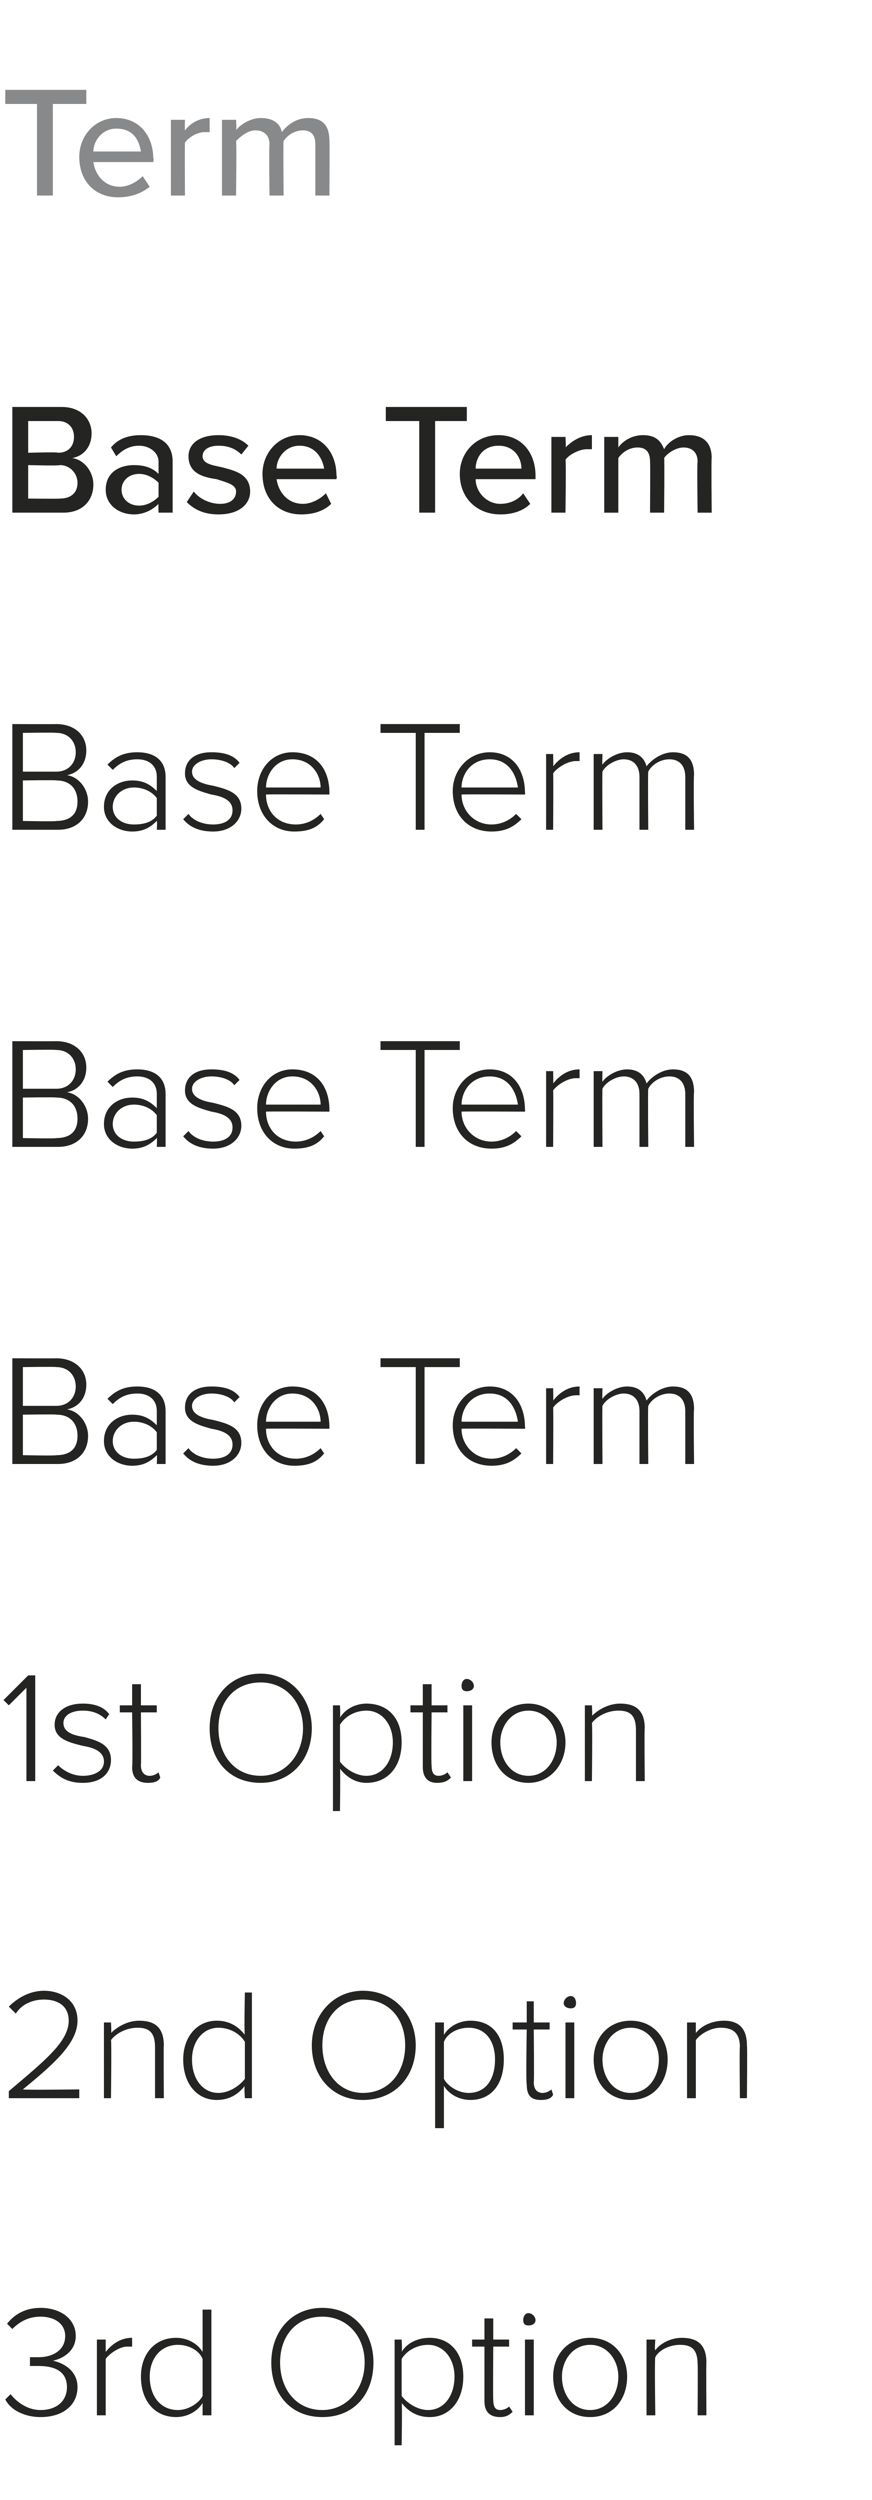 <?xml version="1.0" standalone="no"?><!DOCTYPE svg PUBLIC "-//W3C//DTD SVG 1.1//EN" "http://www.w3.org/Graphics/SVG/1.1/DTD/svg11.dtd"><svg xmlns="http://www.w3.org/2000/svg" version="1.1" width="49.5px" height="141.9px" viewBox="0 -4 49.5 141.9" style="top:-4px"><desc>Term Base Term Base Term Base Term Base Term 1st Option 2nd Option 3rd Option</desc><defs/><g id="Polygon57178"><path d="m.6 131.9c.4.5 1 .9 1.7.9c.9 0 1.5-.5 1.5-1.3c0-.9-.7-1.2-1.6-1.2h-.5v-.5h.5c.8 0 1.5-.4 1.5-1.2c0-.7-.6-1.1-1.4-1.1c-.7 0-1.2.3-1.6.7l-.3-.3c.4-.5 1-.9 1.9-.9c1.1 0 2 .6 2 1.6c0 .9-.8 1.3-1.3 1.4c.5.1 1.4.5 1.4 1.5c0 1-.8 1.7-2.1 1.7c-.9 0-1.7-.4-2-1l.3-.3zm4.9-3.1h.5v.7c.4-.5.9-.8 1.5-.8v.5h-.3c-.4 0-1 .4-1.2.7v3.2h-.5v-4.3zm6 3.6c-.3.5-.9.8-1.5.8c-1.2 0-2-.9-2-2.3c0-1.3.8-2.2 2-2.2c.6 0 1.2.3 1.5.8v-2.4h.5v6h-.5v-.7zm0-2.5c-.2-.5-.8-.8-1.4-.8c-1 0-1.6.8-1.6 1.8c0 1.1.6 1.9 1.6 1.9c.6 0 1.2-.4 1.4-.8v-2.1zm6.8-2.9c1.8 0 2.9 1.4 2.9 3.1c0 1.8-1.1 3.1-2.9 3.1c-1.8 0-2.9-1.3-2.9-3.1c0-1.7 1.1-3.1 2.9-3.1zm0 .5c-1.5 0-2.4 1.1-2.4 2.6c0 1.5.9 2.7 2.4 2.7c1.4 0 2.4-1.2 2.4-2.7c0-1.5-1-2.6-2.4-2.6zm4.1 7.3v-6h.4s.04.66 0 .7c.3-.5.9-.8 1.6-.8c1.1 0 1.9.8 1.9 2.2c0 1.4-.8 2.3-1.9 2.3c-.7 0-1.2-.3-1.6-.8c.04.01 0 2.4 0 2.4h-.4zm1.9-5.7c-.6 0-1.2.3-1.5.8v2.1c.3.4.9.8 1.5.8c.9 0 1.5-.8 1.5-1.9c0-1-.6-1.8-1.5-1.8zm3.2 3.2v-3.1h-.7v-.4h.7v-1.2h.5v1.2h.9v.4h-.9s-.02 3 0 3c0 .4.1.6.4.6c.2 0 .4-.1.5-.2l.2.3c-.2.2-.4.3-.7.3c-.6 0-.9-.3-.9-.9zm2.2-4.6c0-.2.1-.4.3-.4c.2 0 .4.2.4.4c0 .2-.2.3-.4.3c-.2 0-.3-.1-.3-.3zm.1 1.1h.5v4.3h-.5v-4.3zm1.6 2.1c0-1.2.8-2.2 2.1-2.2c1.3 0 2.1 1 2.1 2.2c0 1.3-.8 2.3-2.1 2.3c-1.3 0-2.1-1-2.1-2.3zm3.7 0c0-.9-.6-1.8-1.6-1.8c-1 0-1.6.9-1.6 1.8c0 1 .6 1.9 1.6 1.9c1 0 1.6-.9 1.6-1.9zm4.5-.7c0-.9-.4-1.1-1-1.1c-.6 0-1.2.3-1.4.7c-.05.02 0 3.3 0 3.3h-.5v-4.3h.5s-.05.62 0 .6c.3-.4.9-.7 1.5-.7c.9 0 1.4.4 1.4 1.4c-.02-.03 0 3 0 3h-.5s.02-2.92 0-2.9z" stroke="none" fill="#242423"/></g><g id="Polygon57177"><path d="m.5 114.7c2-1.7 3.4-2.8 3.4-4c0-.9-.7-1.2-1.4-1.2c-.7 0-1.3.3-1.6.8l-.4-.4c.5-.5 1.2-.9 2-.9c.9 0 1.9.5 1.9 1.7c0 1.3-1.4 2.5-3.1 3.9c.01.04 3.2 0 3.2 0v.5h-4v-.4zm8.3-2.5c0-.9-.4-1.1-1-1.1c-.6 0-1.2.3-1.5.7c.04.02 0 3.3 0 3.3h-.4v-4.3h.4s.04.62 0 .6c.4-.4 1-.7 1.6-.7c.9 0 1.4.4 1.4 1.4c-.02-.03 0 3 0 3h-.5v-2.9zm5.1 2.2c-.4.5-.9.8-1.6.8c-1.1 0-1.9-.9-1.9-2.3c0-1.3.8-2.2 1.9-2.2c.7 0 1.2.3 1.6.8c-.05-.04 0-2.4 0-2.4h.4v6h-.4s-.05-.68 0-.7zm0-2.5c-.3-.5-.9-.8-1.5-.8c-.9 0-1.5.8-1.5 1.8c0 1.1.6 1.9 1.5 1.9c.6 0 1.2-.4 1.5-.8v-2.1zm6.7-2.9c1.8 0 3 1.4 3 3.1c0 1.8-1.2 3.1-3 3.1c-1.7 0-2.9-1.3-2.9-3.1c0-1.7 1.2-3.1 2.9-3.1zm0 .5c-1.4 0-2.3 1.1-2.3 2.6c0 1.5.9 2.7 2.3 2.7c1.5 0 2.4-1.2 2.4-2.7c0-1.5-.9-2.6-2.4-2.6zm4.1 7.3v-6h.5v.7c.3-.5.9-.8 1.5-.8c1.2 0 1.9.8 1.9 2.2c0 1.4-.7 2.3-1.9 2.3c-.6 0-1.2-.3-1.5-.8v2.4h-.5zm1.9-5.7c-.6 0-1.2.3-1.4.8v2.1c.2.4.8.8 1.4.8c1 0 1.5-.8 1.5-1.9c0-1-.5-1.8-1.5-1.8zm3.3 3.2c-.05-.03 0-3.1 0-3.1h-.8v-.4h.8v-1.2h.4v1.2h.9v.4h-.9s.03 3 0 3c0 .4.2.6.5.6c.2 0 .4-.1.5-.2l.1.3c-.1.2-.3.3-.7.3c-.6 0-.8-.3-.8-.9zm2.1-4.6c0-.2.2-.4.4-.4c.2 0 .3.2.3.4c0 .2-.1.3-.3.3c-.2 0-.4-.1-.4-.3zm.1 1.1h.5v4.3h-.5v-4.3zm1.6 2.1c0-1.2.8-2.2 2.1-2.2c1.3 0 2.1 1 2.1 2.2c0 1.3-.8 2.3-2.1 2.3c-1.3 0-2.1-1-2.1-2.3zm3.7 0c0-.9-.6-1.8-1.6-1.8c-1 0-1.6.9-1.6 1.8c0 1 .6 1.9 1.6 1.9c1 0 1.6-.9 1.6-1.9zm4.6-.7c0-.9-.5-1.1-1.1-1.1c-.5 0-1.1.3-1.4.7v3.3h-.5v-4.3h.5v.6c.3-.4.9-.7 1.6-.7c.8 0 1.3.4 1.3 1.4c.03-.03 0 3 0 3h-.4s-.03-2.92 0-2.9z" stroke="none" fill="#242423"/></g><g id="Polygon57176"><path d="m1.5 91.8l-1 1l-.3-.3l1.4-1.4h.4v6h-.5v-5.3zm1.8 4.4c.3.3.8.6 1.4.6c.7 0 1.2-.3 1.2-.8c0-.6-.6-.8-1.2-.9c-.8-.2-1.6-.4-1.6-1.2c0-.7.6-1.2 1.6-1.2c.7 0 1.2.2 1.5.6l-.2.3c-.3-.3-.7-.5-1.3-.5c-.7 0-1.1.3-1.1.7c0 .5.5.7 1.2.8c.7.2 1.5.4 1.5 1.3c0 .7-.5 1.3-1.6 1.3c-.7 0-1.2-.2-1.7-.7l.3-.3zm4.2.1c.04-.03 0-3.1 0-3.1h-.7v-.4h.7v-1.2h.5v1.2h.9v.4h-.9s.02 3 0 3c0 .4.2.6.5.6c.2 0 .4-.1.5-.2l.1.3c-.1.2-.3.3-.7.3c-.6 0-.9-.3-.9-.9zm7.3-5.3c1.7 0 2.9 1.4 2.9 3.1c0 1.8-1.2 3.1-2.9 3.1c-1.8 0-2.9-1.3-2.9-3.1c0-1.7 1.1-3.1 2.9-3.1zm0 .5c-1.5 0-2.4 1.1-2.4 2.6c0 1.5.9 2.7 2.4 2.7c1.4 0 2.4-1.2 2.4-2.7c0-1.5-1-2.6-2.4-2.6zm4.1 7.3v-6h.4s.03.66 0 .7c.3-.5.9-.8 1.5-.8c1.2 0 2 .8 2 2.2c0 1.4-.8 2.3-2 2.3c-.6 0-1.1-.3-1.5-.8c.03.01 0 2.4 0 2.4h-.4zm1.9-5.7c-.6 0-1.2.3-1.5.8v2.1c.3.4.9.8 1.5.8c.9 0 1.5-.8 1.5-1.9c0-1-.6-1.8-1.5-1.8zm3.2 3.2v-3.1h-.7v-.4h.7v-1.2h.5v1.2h.9v.4h-.9s-.03 3 0 3c0 .4.1.6.4.6c.2 0 .4-.1.5-.2l.2.3c-.2.2-.4.3-.8.3c-.5 0-.8-.3-.8-.9zm2.2-4.6c0-.2.1-.4.3-.4c.2 0 .4.2.4.4c0 .2-.2.3-.4.3c-.2 0-.3-.1-.3-.3zm.1 1.1h.5v4.3h-.5v-4.3zm1.6 2.1c0-1.2.8-2.2 2.1-2.2c1.2 0 2.1 1 2.1 2.2c0 1.3-.9 2.3-2.1 2.3c-1.3 0-2.1-1-2.1-2.3zm3.7 0c0-.9-.6-1.8-1.6-1.8c-1 0-1.6.9-1.6 1.8c0 1 .6 1.9 1.6 1.9c1 0 1.6-.9 1.6-1.9zm4.5-.7c0-.9-.4-1.1-1-1.1c-.6 0-1.2.3-1.5.7c.04.02 0 3.3 0 3.3h-.4v-4.3h.4s.04.62 0 .6c.4-.4 1-.7 1.6-.7c.9 0 1.4.4 1.4 1.4c-.03-.03 0 3 0 3h-.5v-2.9z" stroke="none" fill="#242423"/></g><g id="Polygon57175"><path d="m.7 73.1s2.51.01 2.5 0c1 0 1.7.6 1.7 1.5c0 .8-.5 1.3-1.1 1.4c.7.1 1.2.8 1.2 1.5c0 1-.7 1.6-1.7 1.6H.7v-6zm2.5 2.7c.7 0 1.1-.5 1.1-1.1c0-.6-.4-1.1-1.1-1.1c-.05-.03-1.9 0-1.9 0v2.2h1.9zm0 2.8c.8 0 1.2-.4 1.2-1.1c0-.7-.4-1.2-1.2-1.2c-.01-.03-1.9 0-1.9 0v2.3s1.89.04 1.9 0zm5.7 0c-.4.4-.8.6-1.4.6c-.8 0-1.6-.5-1.6-1.4c0-1 .8-1.5 1.6-1.5c.6 0 1 .2 1.4.6v-.8c0-.7-.5-1-1.1-1c-.6 0-1 .2-1.4.6l-.3-.3c.5-.5 1-.7 1.7-.7c.9 0 1.6.4 1.6 1.4v3h-.5s.03-.5 0-.5zm0-1.3c-.3-.4-.8-.6-1.3-.6c-.7 0-1.2.5-1.2 1.1c0 .6.5 1 1.2 1c.5 0 1-.1 1.3-.5v-1zm1.8.9c.2.3.7.6 1.4.6c.7 0 1.1-.3 1.1-.8c0-.6-.6-.8-1.2-.9c-.7-.2-1.5-.4-1.5-1.2c0-.7.5-1.2 1.5-1.2c.8 0 1.3.2 1.6.6l-.3.3c-.2-.3-.7-.5-1.3-.5c-.6 0-1.1.3-1.1.7c0 .5.6.7 1.2.8c.8.2 1.6.4 1.6 1.3c0 .7-.6 1.3-1.6 1.3c-.7 0-1.3-.2-1.7-.7l.3-.3zm5.9-3.5c1.4 0 2.1 1 2.1 2.3v.1s-3.63-.02-3.6 0c0 .9.6 1.7 1.7 1.7c.5 0 1-.2 1.4-.6l.2.3c-.4.5-.9.7-1.7.7c-1.2 0-2.1-.9-2.1-2.3c0-1.2.8-2.2 2-2.2zm-1.5 2h3.1c0-.7-.5-1.6-1.6-1.6c-1 0-1.5.9-1.5 1.6zm8.5-3.1h-2v-.5h4.5v.5h-2v5.5h-.5v-5.5zm4.2 1.1c1.3 0 2 1 2 2.3c.03-.04 0 .1 0 .1c0 0-3.6-.02-3.6 0c0 .9.7 1.7 1.7 1.7c.5 0 1-.2 1.4-.6l.3.3c-.5.5-1 .7-1.7.7c-1.3 0-2.2-.9-2.2-2.3c0-1.2.9-2.2 2.1-2.2zm-1.6 2h3.2c-.1-.7-.5-1.6-1.6-1.6c-1.1 0-1.6.9-1.6 1.6zm4.8-1.9h.4s.02.71 0 .7c.4-.5.9-.8 1.5-.8v.5h-.2c-.5 0-1.1.4-1.3.7c.02.04 0 3.2 0 3.2h-.4v-4.3zm7.9 1.3c0-.6-.3-1-.9-1c-.5 0-1 .3-1.2.7c-.03.02 0 3.3 0 3.3h-.5v-3c0-.6-.3-1-.9-1c-.4 0-1 .3-1.2.7c-.02.02 0 3.3 0 3.3h-.5v-4.3h.5s-.02.62 0 .6c.2-.3.8-.7 1.4-.7c.7 0 1 .4 1.1.8c.3-.4.9-.8 1.5-.8c.8 0 1.2.4 1.2 1.3c-.04-.02 0 3.1 0 3.1h-.5v-3z" stroke="none" fill="#242423"/></g><g id="Polygon57174"><path d="m.7 55.1s2.51.01 2.5 0c1 0 1.7.6 1.7 1.5c0 .8-.5 1.3-1.1 1.4c.7.1 1.2.8 1.2 1.5c0 1-.7 1.6-1.7 1.6H.7v-6zm2.5 2.7c.7 0 1.1-.5 1.1-1.1c0-.6-.4-1.1-1.1-1.1c-.05-.03-1.9 0-1.9 0v2.2h1.9zm0 2.8c.8 0 1.2-.4 1.2-1.1c0-.7-.4-1.2-1.2-1.2c-.01-.03-1.9 0-1.9 0v2.3s1.89.04 1.9 0zm5.7 0c-.4.4-.8.6-1.4.6c-.8 0-1.6-.5-1.6-1.4c0-1 .8-1.5 1.6-1.5c.6 0 1 .2 1.4.6v-.8c0-.7-.5-1-1.1-1c-.6 0-1 .2-1.4.6l-.3-.3c.5-.5 1-.7 1.7-.7c.9 0 1.6.4 1.6 1.4v3h-.5s.03-.5 0-.5zm0-1.3c-.3-.4-.8-.6-1.3-.6c-.7 0-1.2.5-1.2 1.1c0 .6.5 1 1.2 1c.5 0 1-.1 1.3-.5v-1zm1.8.9c.2.3.7.6 1.4.6c.7 0 1.1-.3 1.1-.8c0-.6-.6-.8-1.2-.9c-.7-.2-1.5-.4-1.5-1.2c0-.7.5-1.2 1.5-1.2c.8 0 1.3.2 1.6.6l-.3.3c-.2-.3-.7-.5-1.3-.5c-.6 0-1.1.3-1.1.7c0 .5.6.7 1.2.8c.8.2 1.6.4 1.6 1.3c0 .7-.6 1.3-1.6 1.3c-.7 0-1.3-.2-1.7-.7l.3-.3zm5.9-3.5c1.4 0 2.1 1 2.1 2.3v.1s-3.63-.02-3.6 0c0 .9.6 1.7 1.7 1.7c.5 0 1-.2 1.4-.6l.2.3c-.4.5-.9.7-1.7.7c-1.2 0-2.1-.9-2.1-2.3c0-1.2.8-2.2 2-2.2zm-1.5 2h3.1c0-.7-.5-1.6-1.6-1.6c-1 0-1.5.9-1.5 1.6zm8.5-3.1h-2v-.5h4.5v.5h-2v5.5h-.5v-5.5zm4.2 1.1c1.3 0 2 1 2 2.3c.03-.04 0 .1 0 .1c0 0-3.6-.02-3.6 0c0 .9.7 1.7 1.7 1.7c.5 0 1-.2 1.4-.6l.3.3c-.5.5-1 .7-1.7.7c-1.3 0-2.2-.9-2.2-2.3c0-1.2.9-2.2 2.1-2.2zm-1.6 2h3.2c-.1-.7-.5-1.6-1.6-1.6c-1.1 0-1.6.9-1.6 1.6zm4.8-1.9h.4s.02.71 0 .7c.4-.5.9-.8 1.5-.8v.5h-.2c-.5 0-1.1.4-1.3.7c.02.04 0 3.2 0 3.2h-.4v-4.3zm7.9 1.3c0-.6-.3-1-.9-1c-.5 0-1 .3-1.2.7c-.03.02 0 3.3 0 3.3h-.5v-3c0-.6-.3-1-.9-1c-.4 0-1 .3-1.2.7c-.02.02 0 3.3 0 3.3h-.5v-4.3h.5s-.02.62 0 .6c.2-.3.8-.7 1.4-.7c.7 0 1 .4 1.1.8c.3-.4.9-.8 1.5-.8c.8 0 1.2.4 1.2 1.3c-.04-.02 0 3.1 0 3.1h-.5v-3z" stroke="none" fill="#242423"/></g><g id="Polygon57173"><path d="m.7 37.1s2.51.01 2.5 0c1 0 1.7.6 1.7 1.5c0 .8-.5 1.3-1.1 1.4c.7.1 1.2.8 1.2 1.5c0 1-.7 1.6-1.7 1.6H.7v-6zm2.5 2.7c.7 0 1.1-.5 1.1-1.1c0-.6-.4-1.1-1.1-1.1c-.05-.03-1.9 0-1.9 0v2.2h1.9zm0 2.8c.8 0 1.2-.4 1.2-1.1c0-.7-.4-1.2-1.2-1.2c-.01-.03-1.9 0-1.9 0v2.3s1.89.04 1.9 0zm5.7 0c-.4.4-.8.6-1.4.6c-.8 0-1.6-.5-1.6-1.4c0-1 .8-1.5 1.6-1.5c.6 0 1 .2 1.4.6v-.8c0-.7-.5-1-1.1-1c-.6 0-1 .2-1.4.6l-.3-.3c.5-.5 1-.7 1.7-.7c.9 0 1.6.4 1.6 1.4v3h-.5s.03-.5 0-.5zm0-1.3c-.3-.4-.8-.6-1.3-.6c-.7 0-1.2.5-1.2 1.1c0 .6.5 1 1.2 1c.5 0 1-.1 1.3-.5v-1zm1.8.9c.2.3.7.6 1.4.6c.7 0 1.1-.3 1.1-.8c0-.6-.6-.8-1.2-.9c-.7-.2-1.5-.4-1.5-1.2c0-.7.5-1.2 1.5-1.2c.8 0 1.3.2 1.6.6l-.3.3c-.2-.3-.7-.5-1.3-.5c-.6 0-1.1.3-1.1.7c0 .5.6.7 1.2.8c.8.2 1.6.4 1.6 1.3c0 .7-.6 1.3-1.6 1.3c-.7 0-1.3-.2-1.7-.7l.3-.3zm5.9-3.5c1.4 0 2.1 1 2.1 2.3v.1s-3.63-.02-3.6 0c0 .9.6 1.7 1.7 1.7c.5 0 1-.2 1.4-.6l.2.3c-.4.5-.9.7-1.7.7c-1.2 0-2.1-.9-2.1-2.3c0-1.2.8-2.2 2-2.2zm-1.5 2h3.1c0-.7-.5-1.6-1.6-1.6c-1 0-1.5.9-1.5 1.6zm8.5-3.1h-2v-.5h4.5v.5h-2v5.5h-.5v-5.5zm4.2 1.1c1.3 0 2 1 2 2.3c.03-.04 0 .1 0 .1c0 0-3.6-.02-3.6 0c0 .9.7 1.7 1.7 1.7c.5 0 1-.2 1.4-.6l.3.3c-.5.5-1 .7-1.7.7c-1.3 0-2.2-.9-2.2-2.3c0-1.2.9-2.2 2.1-2.2zm-1.6 2h3.2c-.1-.7-.5-1.6-1.6-1.6c-1.1 0-1.6.9-1.6 1.6zm4.8-1.9h.4s.02.71 0 .7c.4-.5.9-.8 1.5-.8v.5h-.2c-.5 0-1.1.4-1.3.7c.02.04 0 3.2 0 3.2h-.4v-4.3zm7.9 1.3c0-.6-.3-1-.9-1c-.5 0-1 .3-1.2.7c-.03.02 0 3.3 0 3.3h-.5v-3c0-.6-.3-1-.9-1c-.4 0-1 .3-1.2.7c-.02.02 0 3.3 0 3.3h-.5v-4.3h.5s-.02.62 0 .6c.2-.3.8-.7 1.4-.7c.7 0 1 .4 1.1.8c.3-.4.9-.8 1.5-.8c.8 0 1.2.4 1.2 1.3c-.04-.02 0 3.1 0 3.1h-.5v-3z" stroke="none" fill="#242423"/></g><g id="Polygon57172"><path d="m.7 19.1h2.8c1.1 0 1.7.7 1.7 1.5c0 .8-.5 1.3-1.1 1.4c.7.1 1.2.8 1.2 1.5c0 .9-.6 1.6-1.7 1.6H.7v-6zm2.6 2.6c.6 0 .9-.4.9-.9c0-.5-.3-.9-.9-.9H1.6v1.8s1.71-.05 1.7 0zm.1 2.6c.6 0 1-.3 1-.9c0-.5-.4-1-1-1c-.04.05-1.8 0-1.8 0v1.9s1.76.02 1.8 0zm5.6.3c-.4.4-.9.6-1.4.6c-.8 0-1.6-.5-1.6-1.4c0-1 .8-1.4 1.6-1.4c.5 0 1 .1 1.4.5v-.7c0-.5-.5-.9-1.1-.9c-.5 0-.9.2-1.3.6l-.3-.5c.4-.5 1-.7 1.7-.7c1 0 1.8.4 1.8 1.5v2.9h-.8s-.02-.47 0-.5zm0-1.2c-.3-.3-.7-.5-1.1-.5c-.6 0-1 .4-1 .9c0 .5.4.9 1 .9c.4 0 .8-.2 1.1-.5v-.8zm2 .5c.3.4.9.7 1.5.7c.6 0 .9-.3.9-.7c0-.4-.5-.5-1.1-.7c-.7-.1-1.6-.3-1.6-1.3c0-.7.6-1.2 1.7-1.2c.7 0 1.3.2 1.7.6l-.4.5c-.3-.3-.7-.5-1.3-.5c-.5 0-.9.2-.9.6c0 .4.5.5 1 .6c.8.2 1.7.4 1.7 1.4c0 .7-.6 1.3-1.8 1.3c-.7 0-1.3-.2-1.8-.7l.4-.6zm6-3.2c1.3 0 2.1 1 2.1 2.3c.04 0 0 .2 0 .2h-3.4c.1.7.6 1.4 1.5 1.4c.4 0 .9-.2 1.3-.6l.3.6c-.4.4-1 .6-1.7.6c-1.3 0-2.2-.9-2.2-2.3c0-1.2.9-2.2 2.1-2.2zm-1.3 1.9h2.7c-.1-.6-.5-1.3-1.4-1.3c-.8 0-1.3.7-1.3 1.3zm8.1-2.7h-1.9v-.8h4.6v.8h-1.8v5.2h-.9v-5.2zm4.5.8c1.3 0 2.1 1 2.1 2.3v.2H27c0 .7.6 1.4 1.4 1.4c.5 0 1-.2 1.3-.6l.4.6c-.4.4-1 .6-1.7.6c-1.3 0-2.3-.9-2.3-2.3c0-1.2.9-2.2 2.2-2.2zM27 22.6h2.6c0-.6-.4-1.3-1.3-1.3c-.9 0-1.3.7-1.3 1.3zm4.3-1.8h.8s.04.63 0 .6c.4-.4.9-.7 1.5-.7v.8h-.3c-.4 0-1 .3-1.2.6c.04-.01 0 3 0 3h-.8v-4.3zm8.3 1.4c0-.5-.3-.8-.8-.8c-.4 0-.9.3-1.1.6c.03 0 0 3.1 0 3.1h-.8s.02-2.89 0-2.9c0-.5-.2-.8-.7-.8c-.5 0-.9.3-1.1.6v3.1h-.8v-4.3h.8v.6c.2-.3.7-.7 1.4-.7c.7 0 1 .3 1.2.8c.2-.4.8-.8 1.4-.8c.8 0 1.3.4 1.3 1.3c-.03-.03 0 3.1 0 3.1h-.8s-.04-2.89 0-2.9z" stroke="none" fill="#242423"/></g><g id="Polygon57171"><path d="m2.1 1.9H.3v-.8h4.6v.8H3v5.2h-.9V1.9zm4.5.8c1.3 0 2.1 1 2.1 2.3c.05 0 0 .2 0 .2H5.3c.1.7.6 1.4 1.5 1.4c.4 0 .9-.2 1.3-.6l.4.6c-.5.4-1.1.6-1.8.6c-1.3 0-2.2-.9-2.2-2.3c0-1.2.9-2.2 2.1-2.2zM5.3 4.6h2.7c-.1-.6-.4-1.3-1.4-1.3c-.8 0-1.3.7-1.3 1.3zm4.4-1.8h.8s-.02.63 0 .6c.3-.4.8-.7 1.4-.7v.8h-.3c-.4 0-.9.3-1.1.6c-.02-.01 0 3 0 3h-.8V2.8zm8.2 1.4c0-.5-.2-.8-.7-.8c-.5 0-.9.3-1.1.6c-.03 0 0 3.1 0 3.1h-.8s-.04-2.89 0-2.9c0-.5-.3-.8-.8-.8c-.4 0-.8.3-1.1.6c.04 0 0 3.1 0 3.1h-.8V2.8h.8s.04.57 0 .6c.2-.3.8-.7 1.4-.7c.7 0 1.1.3 1.2.8c.3-.4.8-.8 1.5-.8c.8 0 1.2.4 1.2 1.3c.02-.03 0 3.1 0 3.1h-.8V4.2z" stroke="none" fill="#88898a"/></g></svg>